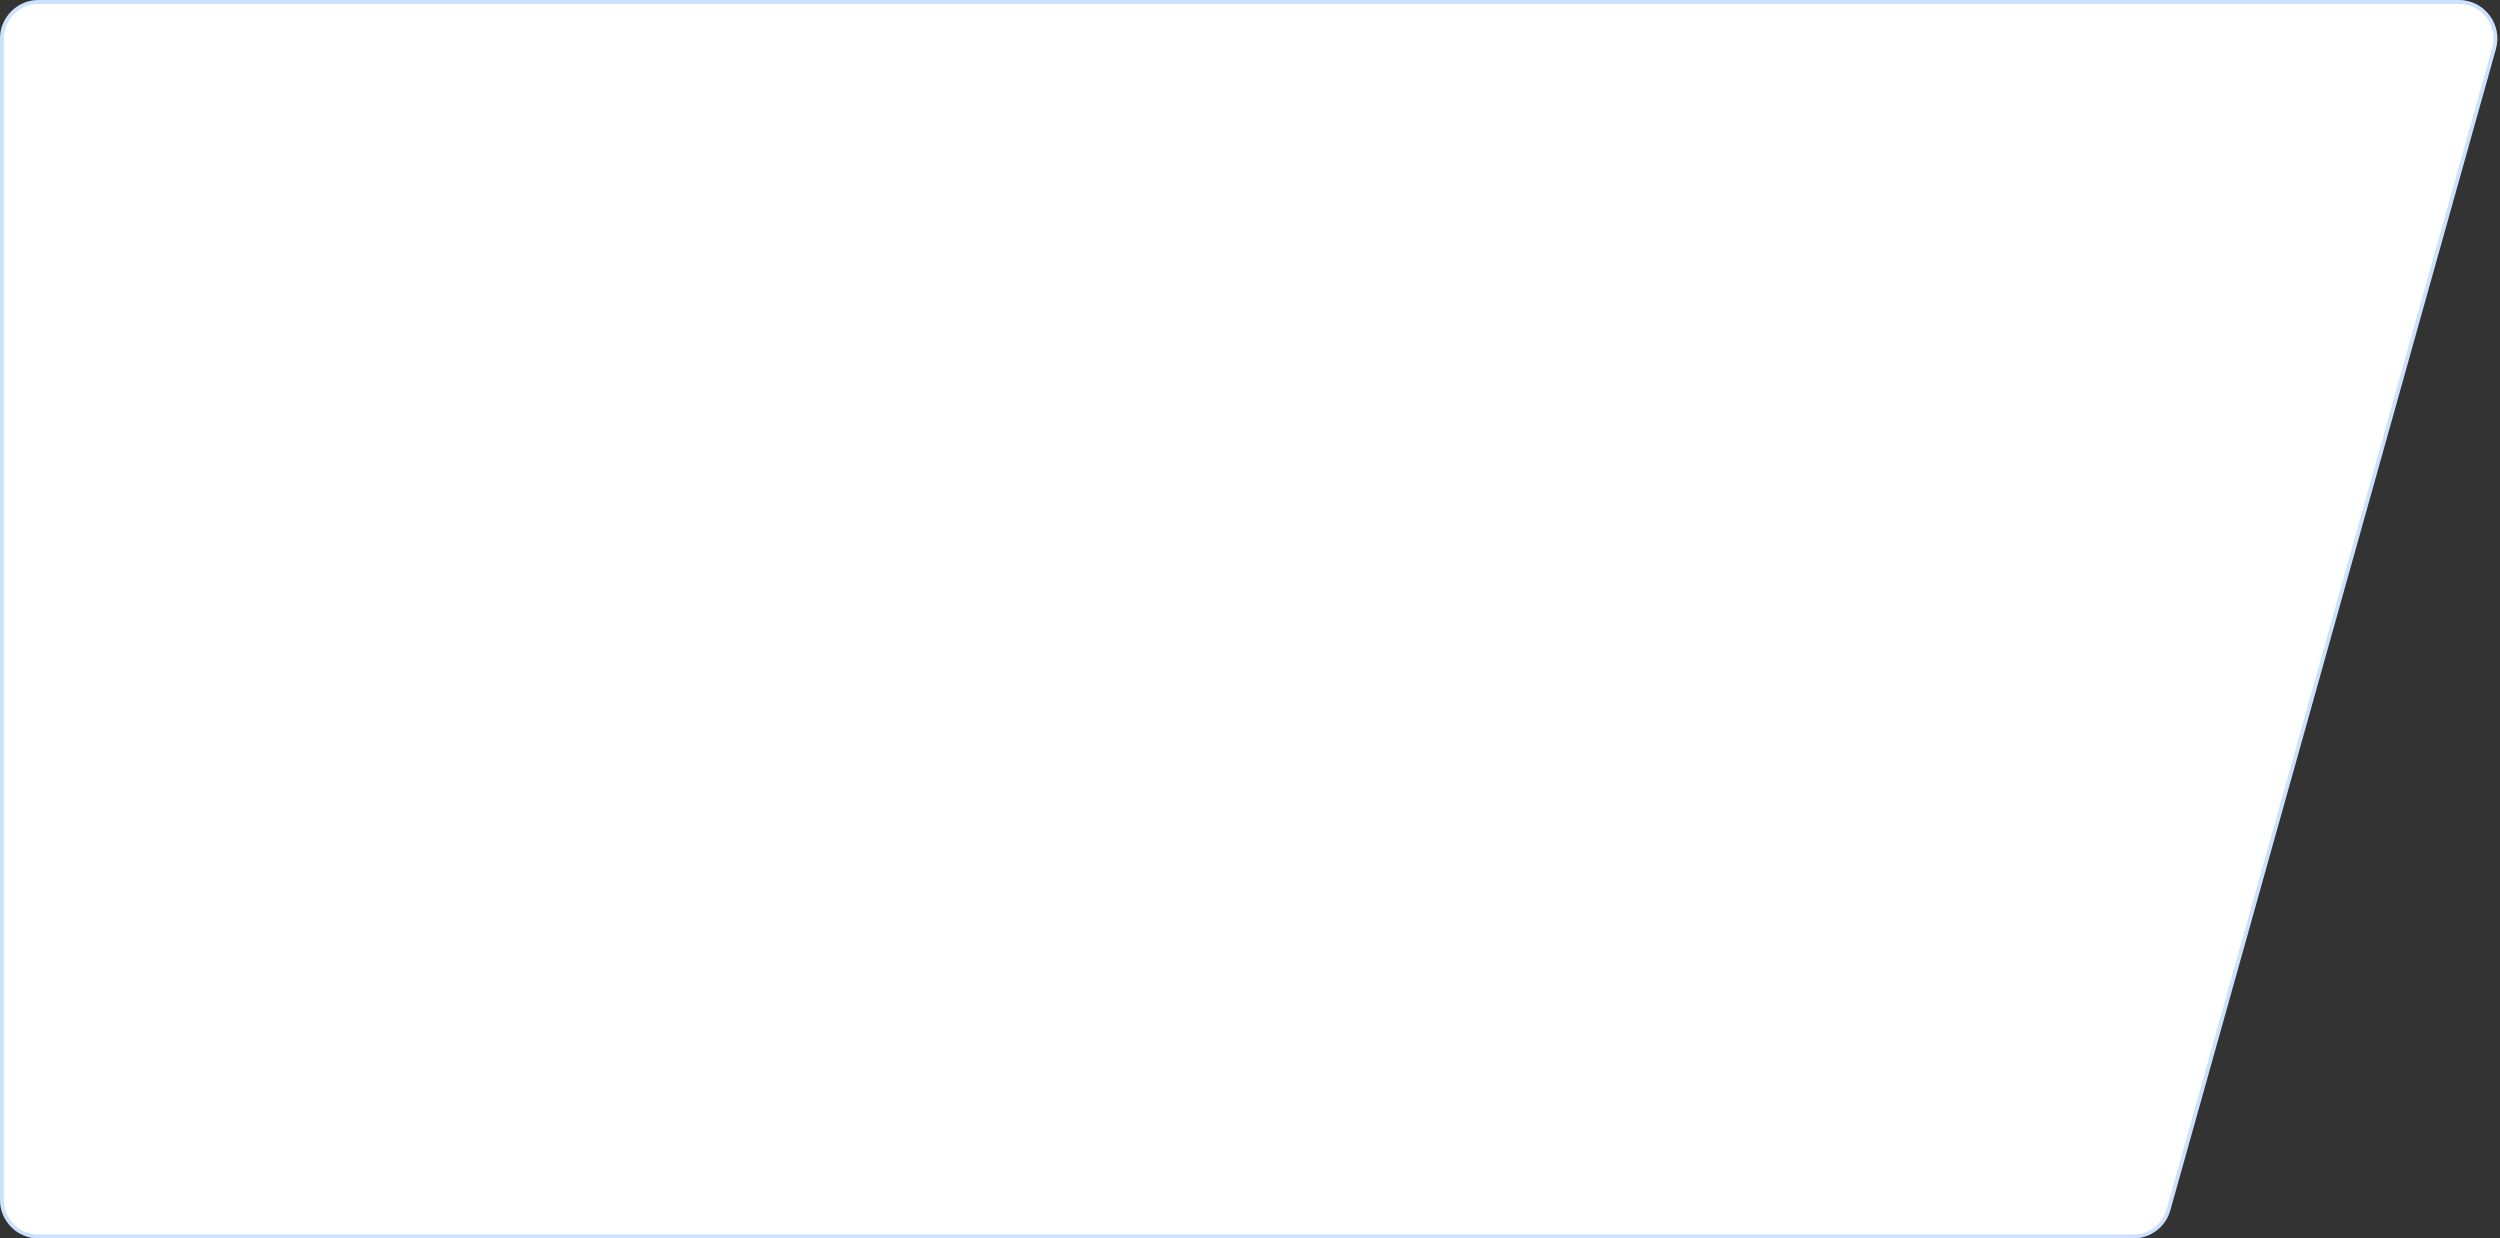 <svg width="648" height="321" viewBox="0 0 648 321" fill="none" xmlns="http://www.w3.org/2000/svg">
<rect x="0" y="0" width="648" height="321" fill="#333333" stroke="none"/>
<path d="M646.939 12.7C648.727 6.322 643.934 0 637.311 0H10C4.477 0 0 4.477 0 10V311C0 316.523 4.477 321 10 321H552.918C557.401 321 561.337 318.016 562.547 313.7L646.939 12.7Z" fill="white"/>
<path d="M637.311 0.5H10C4.753 0.5 0.5 4.753 0.5 10V311C0.5 316.247 4.753 320.5 10 320.5H552.918C557.177 320.5 560.916 317.665 562.065 313.565L646.458 12.565C648.157 6.506 643.603 0.5 637.311 0.5Z" stroke="#006BF6" stroke-opacity="0.2"/>
</svg>
